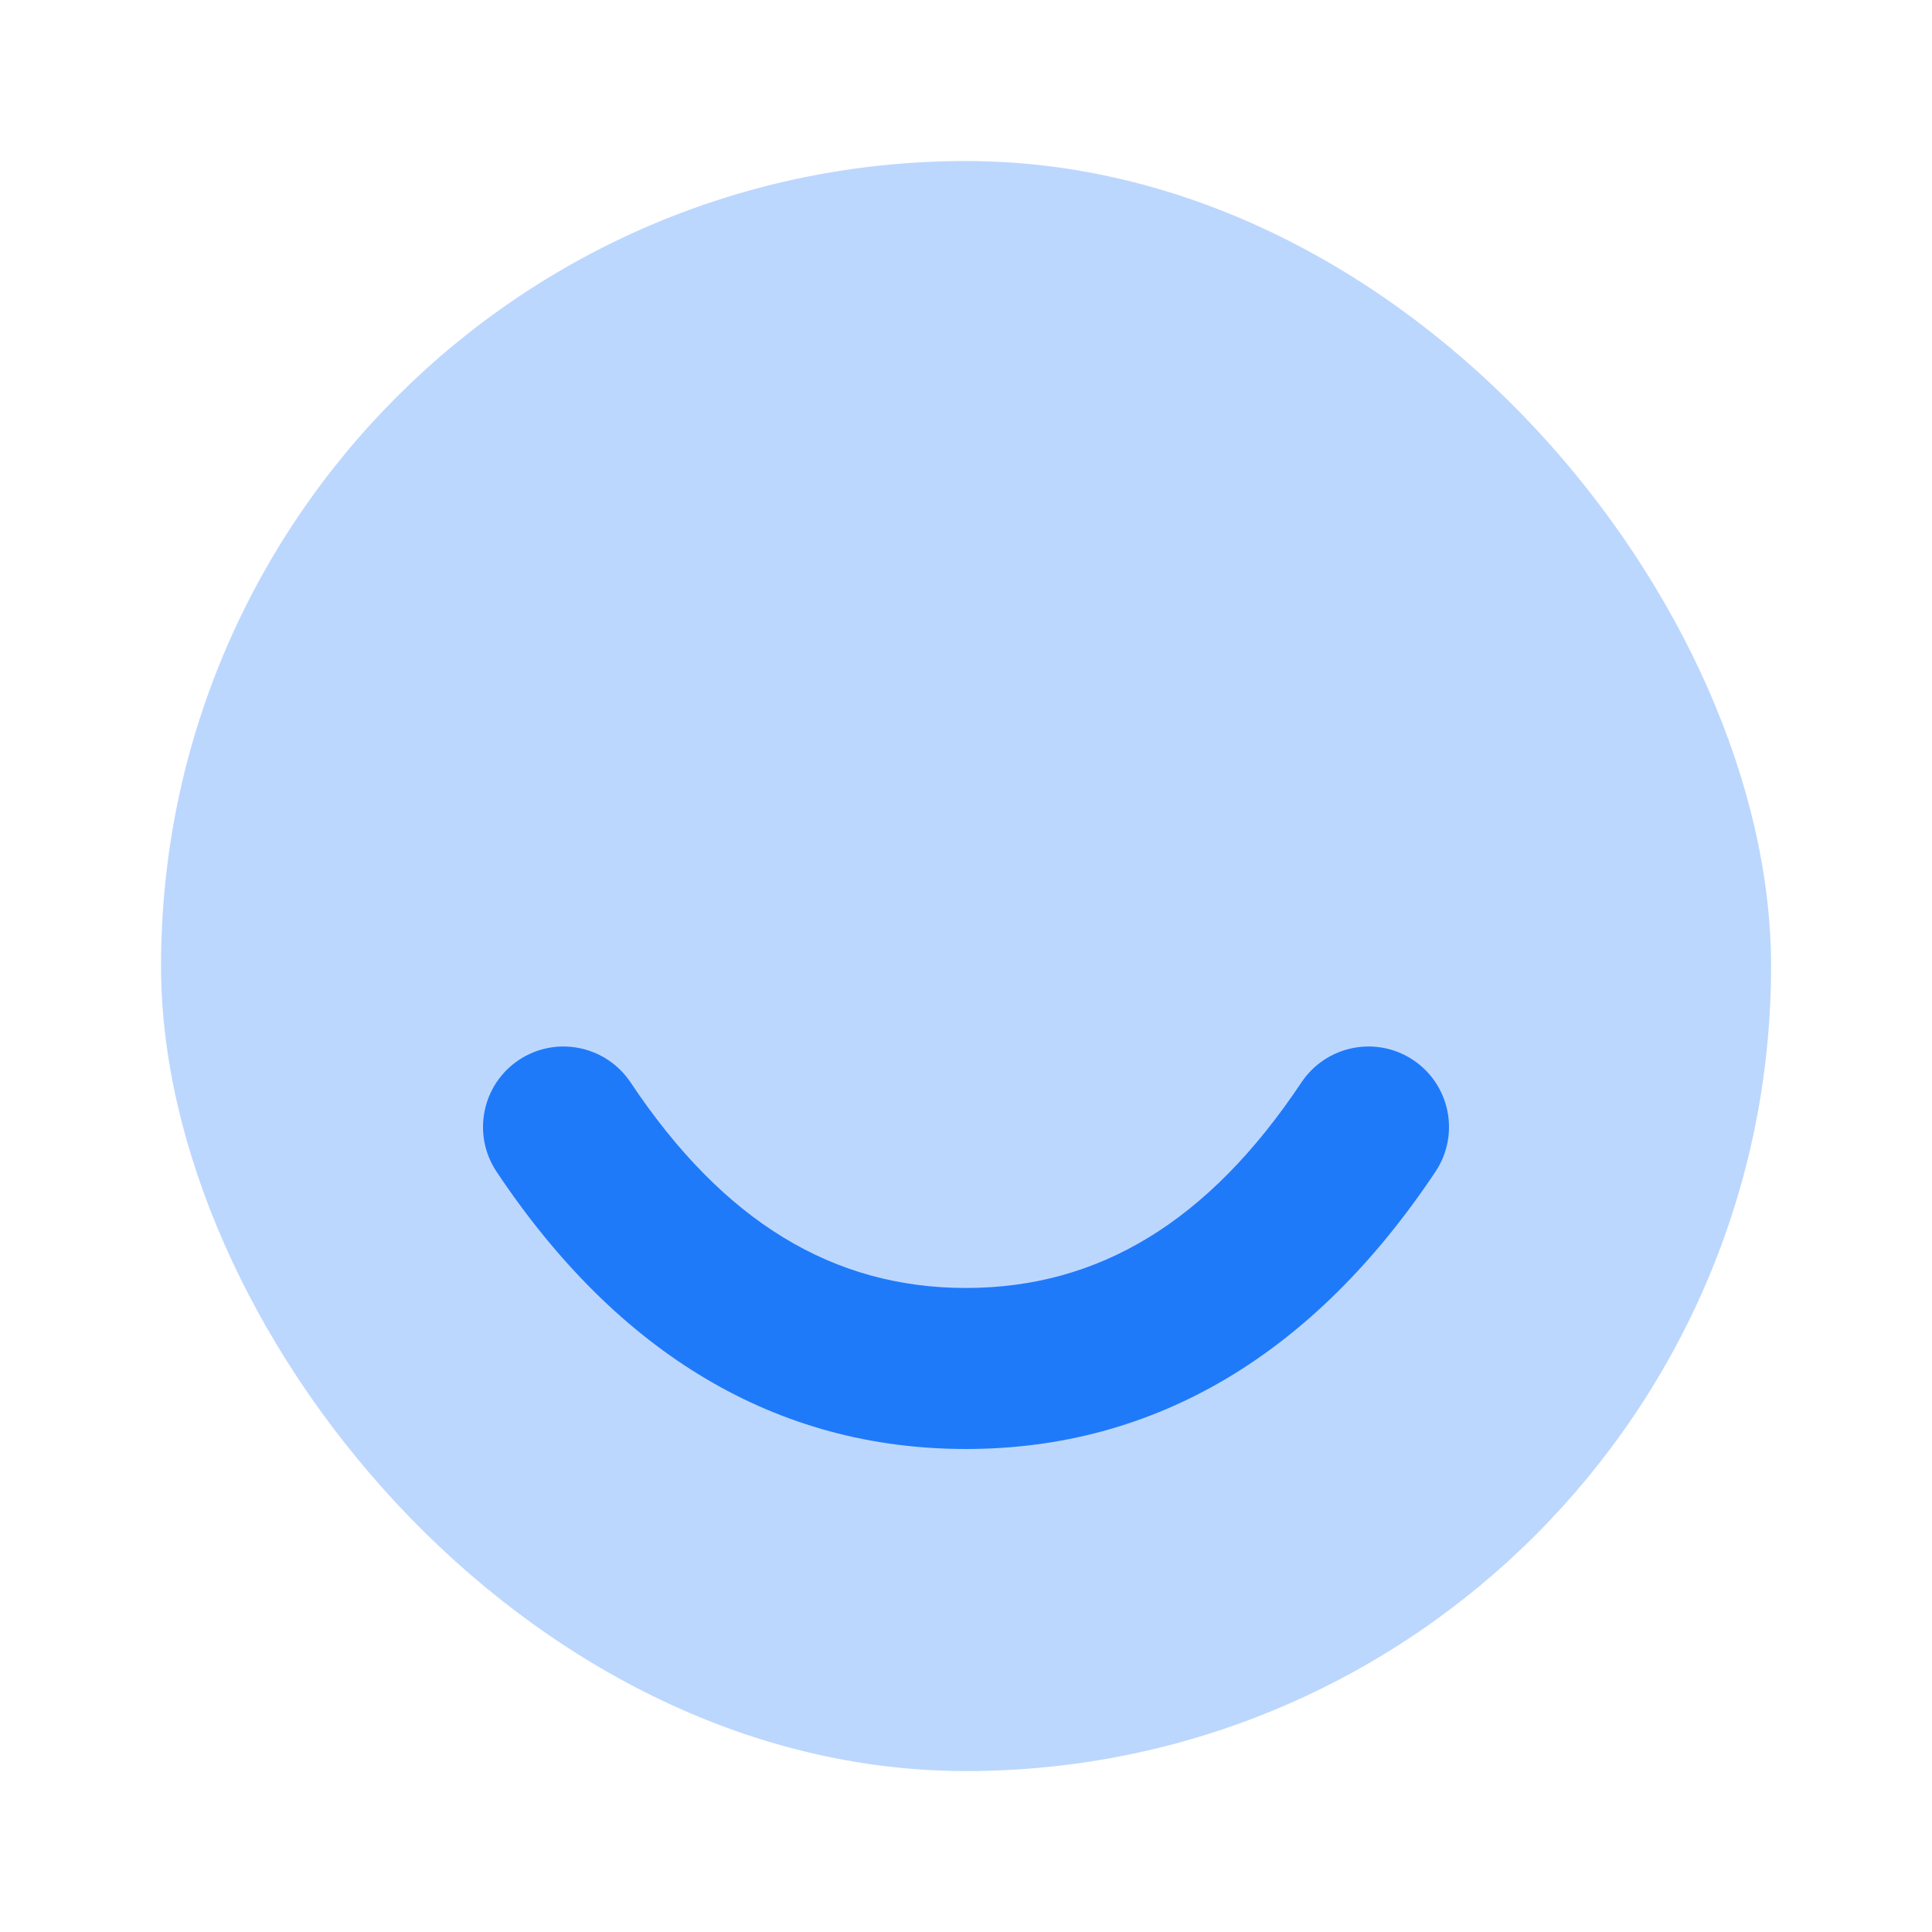 <svg width="20" height="20" viewBox="0 0 20 20" fill="none" xmlns="http://www.w3.org/2000/svg">
<rect opacity="0.3" x="1.667" y="1.667" width="16.667" height="16.667" rx="8.333" fill="#1F7AFA"/>
<path fill-rule="evenodd" clip-rule="evenodd" d="M5.14 12.129C4.885 11.746 4.988 11.229 5.371 10.973C5.754 10.718 6.271 10.822 6.527 11.204C7.491 12.651 8.629 13.333 10 13.333C11.371 13.333 12.509 12.651 13.473 11.204C13.729 10.822 14.246 10.718 14.629 10.973C15.012 11.229 15.115 11.746 14.86 12.129C13.602 14.016 11.962 15 10 15C8.038 15 6.398 14.016 5.14 12.129Z" fill="#1F7AFA"/>
</svg>
